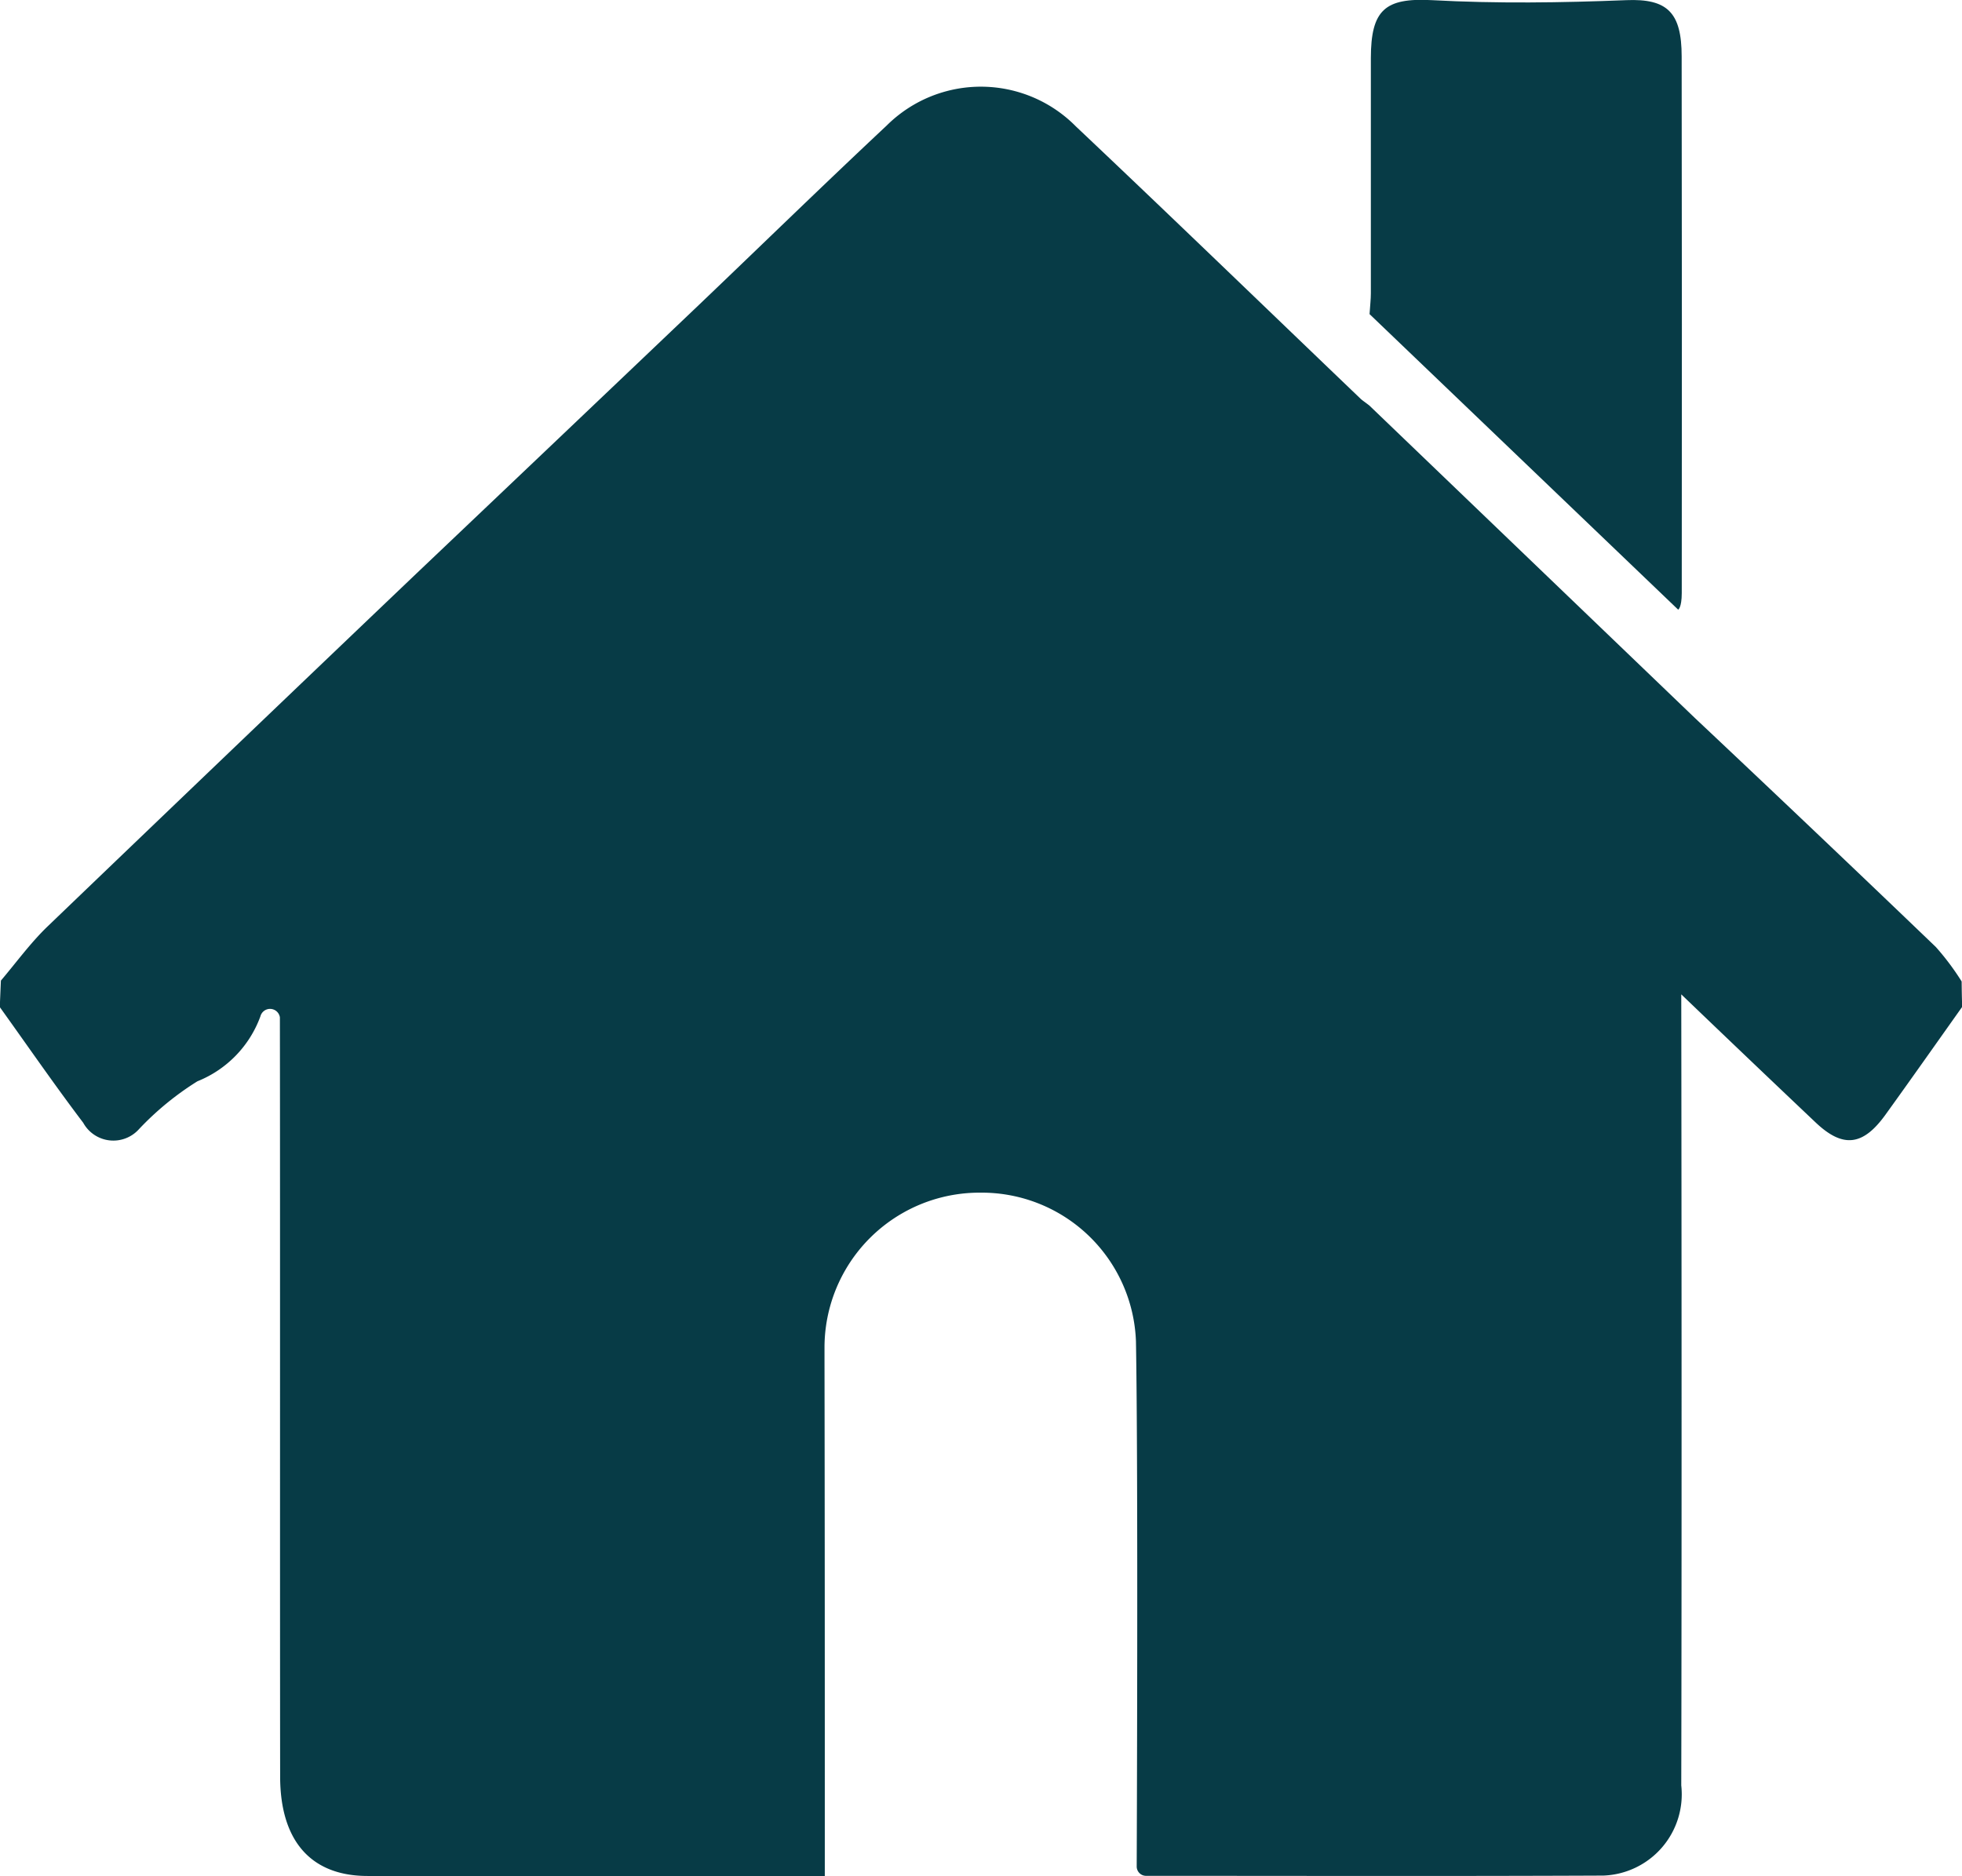 <svg id="Component_98_1" data-name="Component 98 – 1" xmlns="http://www.w3.org/2000/svg" width="39.416" height="37.701" viewBox="0 0 39.416 37.701">
  <path id="Path_37" data-name="Path 37" d="M3043.013-400.326c0-.883-.288-1.163-1.109-1.13-1.3.052-2.608.071-3.911,0-.938-.049-1.223.194-1.224,1.165,0,1.575,0,3.151,0,4.727,0,.122-.015.244-.026.417l6.2,5.939s.071-.036.072-.332Q3043.021-394.932,3043.013-400.326Z" transform="translate(-3009.229 401.459)" fill="#073b46"/>
  <line id="Line_89" data-name="Line 89" x2="6.949" y2="6.686" transform="translate(27.544 8.189)" fill="none"/>
  <path id="Path_45" data-name="Path 45" d="M2866.32-370.174a5.157,5.157,0,0,0-.519-.693q-2.41-2.313-4.839-4.6l-6.542-6.281c-.094-.073-.138-.1-.177-.137-1.906-1.825-3.8-3.659-5.719-5.472a2.682,2.682,0,0,0-3.8-.016c-1.266,1.186-2.511,2.4-3.768,3.6q-2.84,2.705-5.684,5.406-3.708,3.537-7.406,7.088c-.339.326-.627.722-.937,1.088-.008.186-.015.346-.022.532.557.776,1.1,1.565,1.676,2.325a.691.691,0,0,0,1.119.129,5.9,5.9,0,0,1,1.175-.963,2.228,2.228,0,0,0,1.266-1.306.2.2,0,0,1,.391.021c.006,4.458,0,11.322.005,15.254,0,1.3.623,2,1.757,2h9.185v-.51c0-3.284,0-6.569-.006-9.853l0-.268a3.114,3.114,0,0,1,3.13-3.1,3.1,3.1,0,0,1,3.127,2.988c.048,2.637.015,10.549.015,10.549a.188.188,0,0,0,.182.191h0c3.063,0,6.128.009,9.192-.005a1.634,1.634,0,0,0,1.566-1.813c.01-4.133.007-11.352,0-15.895q1.345,1.291,2.7,2.575c.551.522.952.467,1.4-.153.519-.72,1.03-1.447,1.544-2.171C2866.324-369.836,2866.322-370,2866.32-370.174Z" transform="translate(-2826.911 389.896)" fill="#073b46"/>
</svg>
